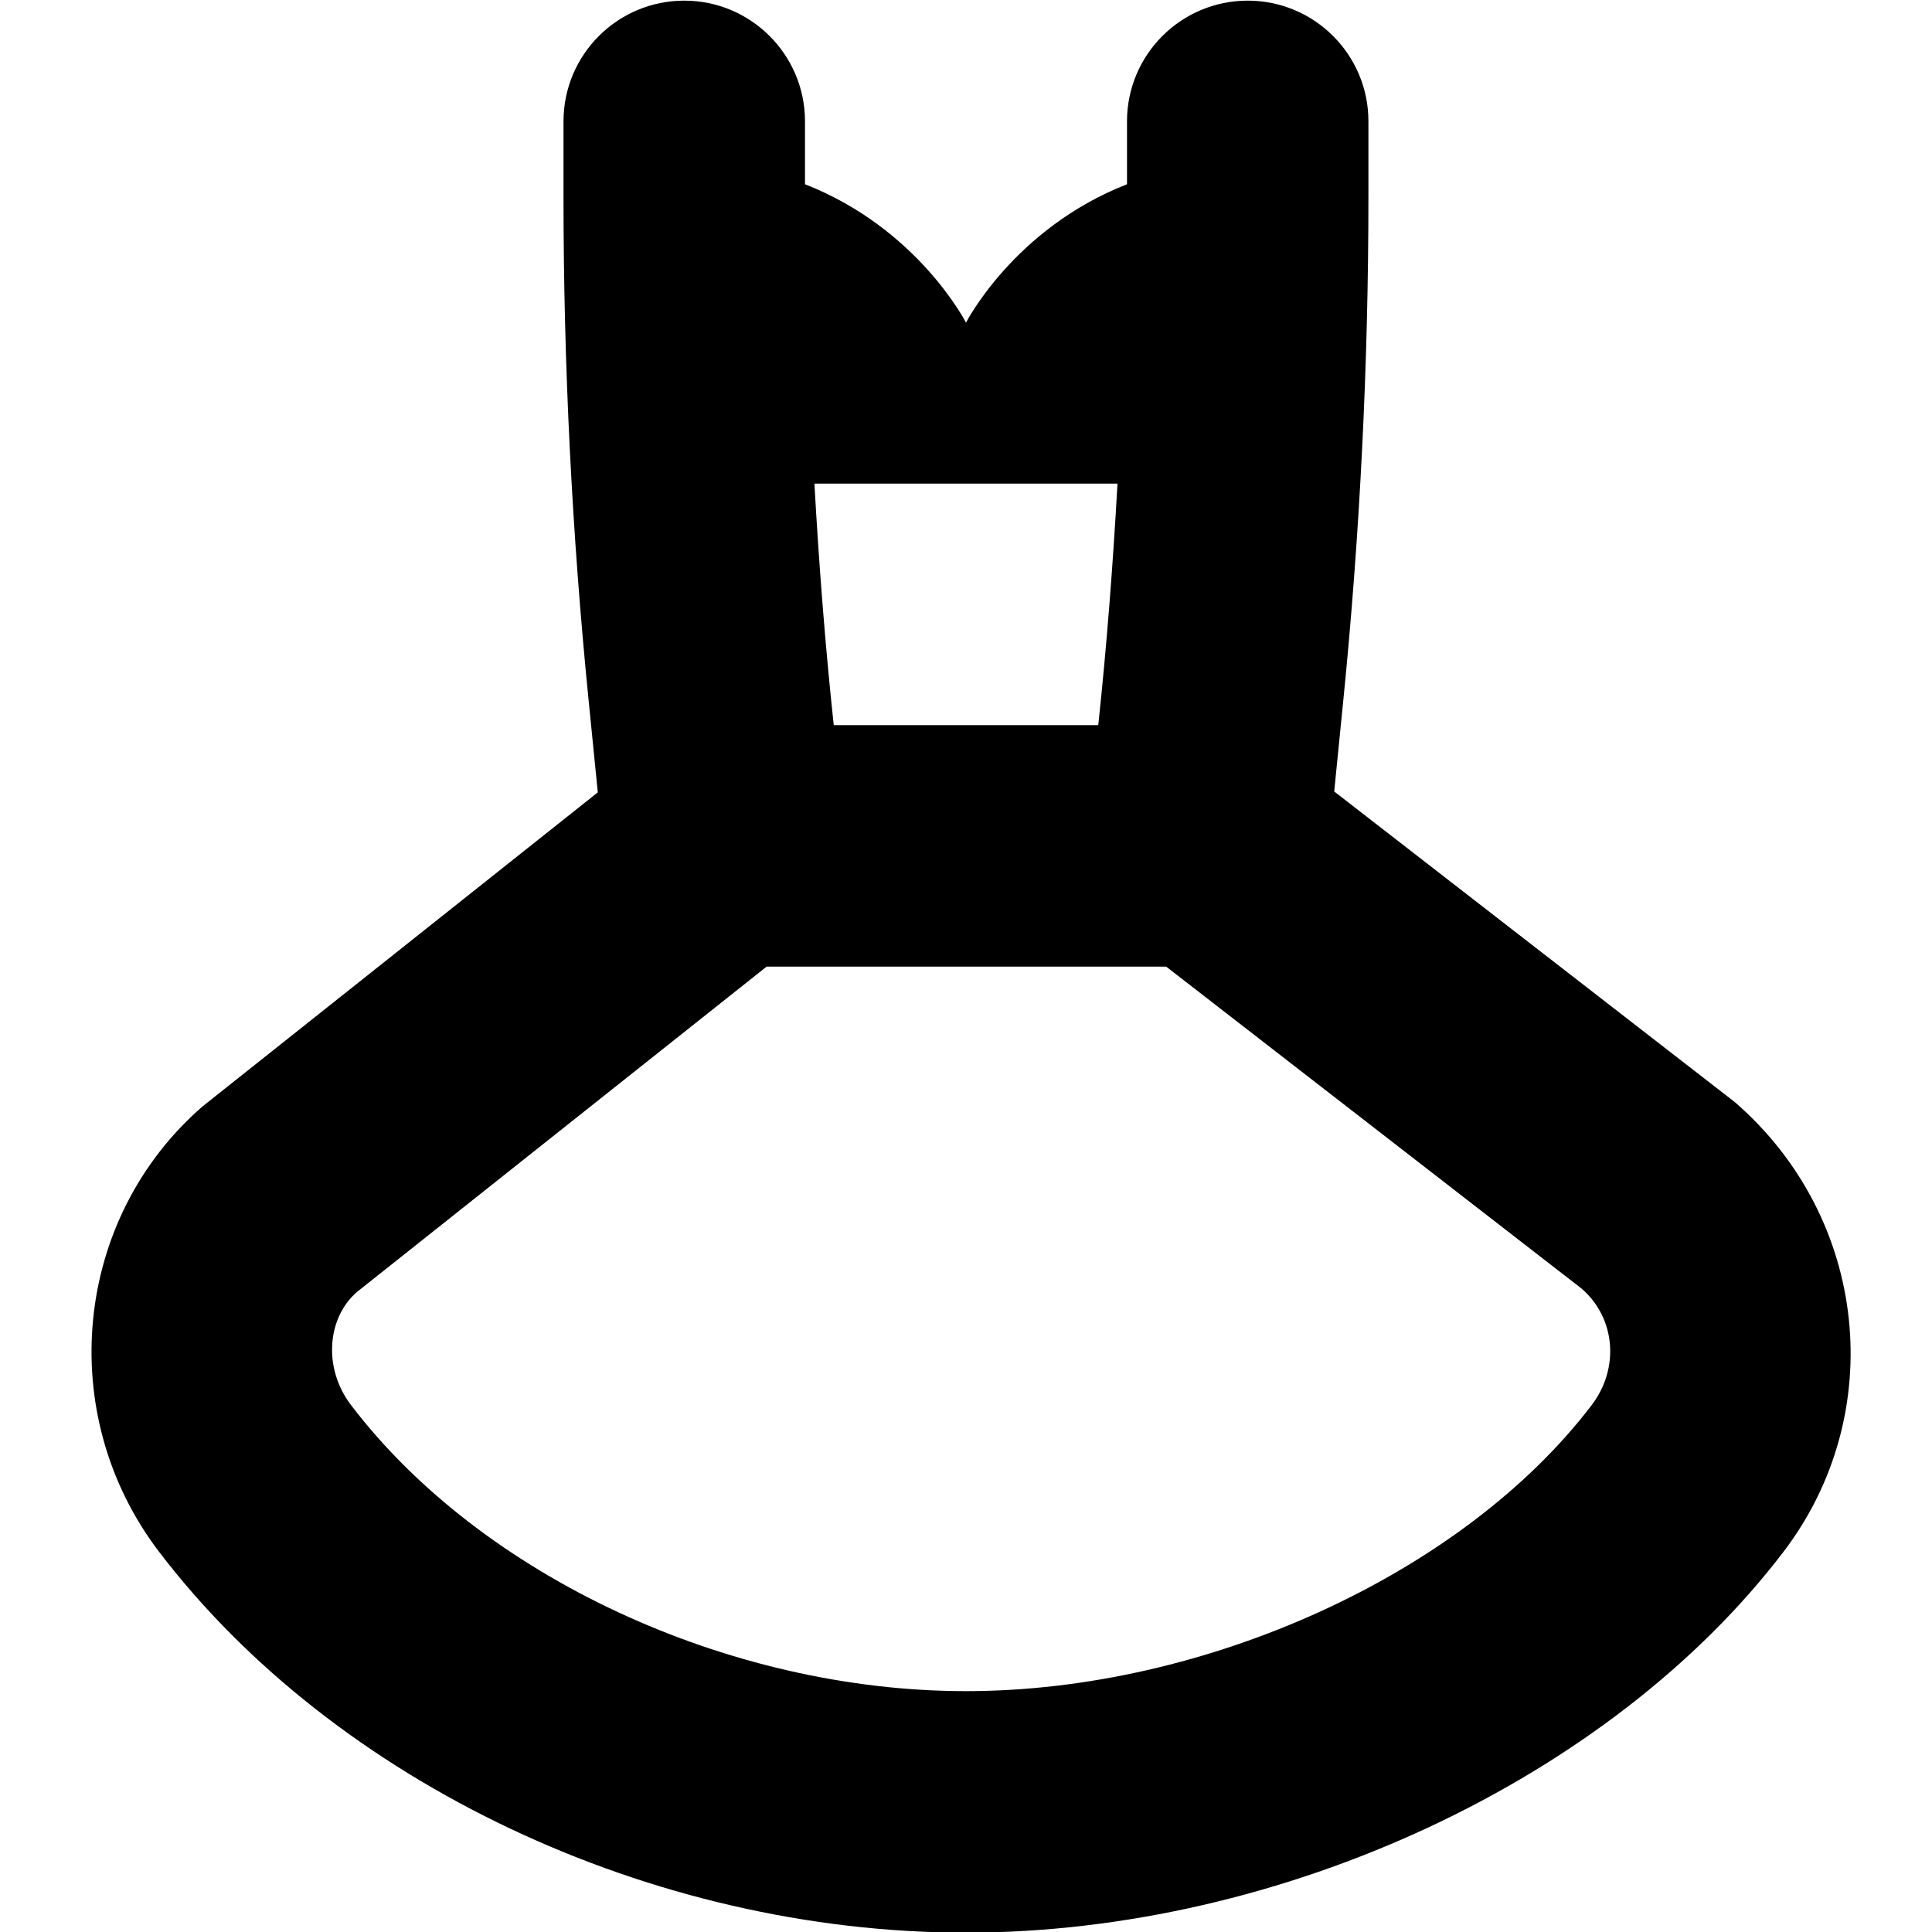 <?xml version="1.0" encoding="UTF-8"?>
<svg xmlns="http://www.w3.org/2000/svg" id="Layer_1" data-name="Layer 1" viewBox="0 0 24 24">
  <path d="M21.551,13.691l-4.977-3.859,.113-1.132c.207-2.07,.312-4.172,.312-6.249v-.943C17,.68,16.328,.008,15.5,.008s-1.5,.671-1.5,1.5v.781c-1.403,.548-2,1.719-2,1.719,0,0-.597-1.171-2-1.719v-.781C10,.68,9.328,.008,8.5,.008s-1.5,.671-1.5,1.5v.943c0,2.08,.105,4.182,.312,6.249l.114,1.143-4.911,3.902c-1.602,1.394-1.84,3.821-.542,5.528,2.19,2.876,6.126,4.735,10.026,4.735,3.921,0,8.004-1.903,10.16-4.736,1.297-1.706,1.059-4.134-.608-5.581Zm-7.669-7.683c-.056,.997-.133,2.009-.239,3h-3.286c-.106-.991-.184-2.002-.24-3h3.765Zm5.89,11.447c-1.593,2.092-4.788,3.553-7.772,3.553-2.951,0-6.021-1.428-7.639-3.553-.351-.46-.297-1.082,.071-1.404l5.091-4.043h4.964l5.161,4c.42,.365,.474,.987,.124,1.447Z"/>
</svg>

